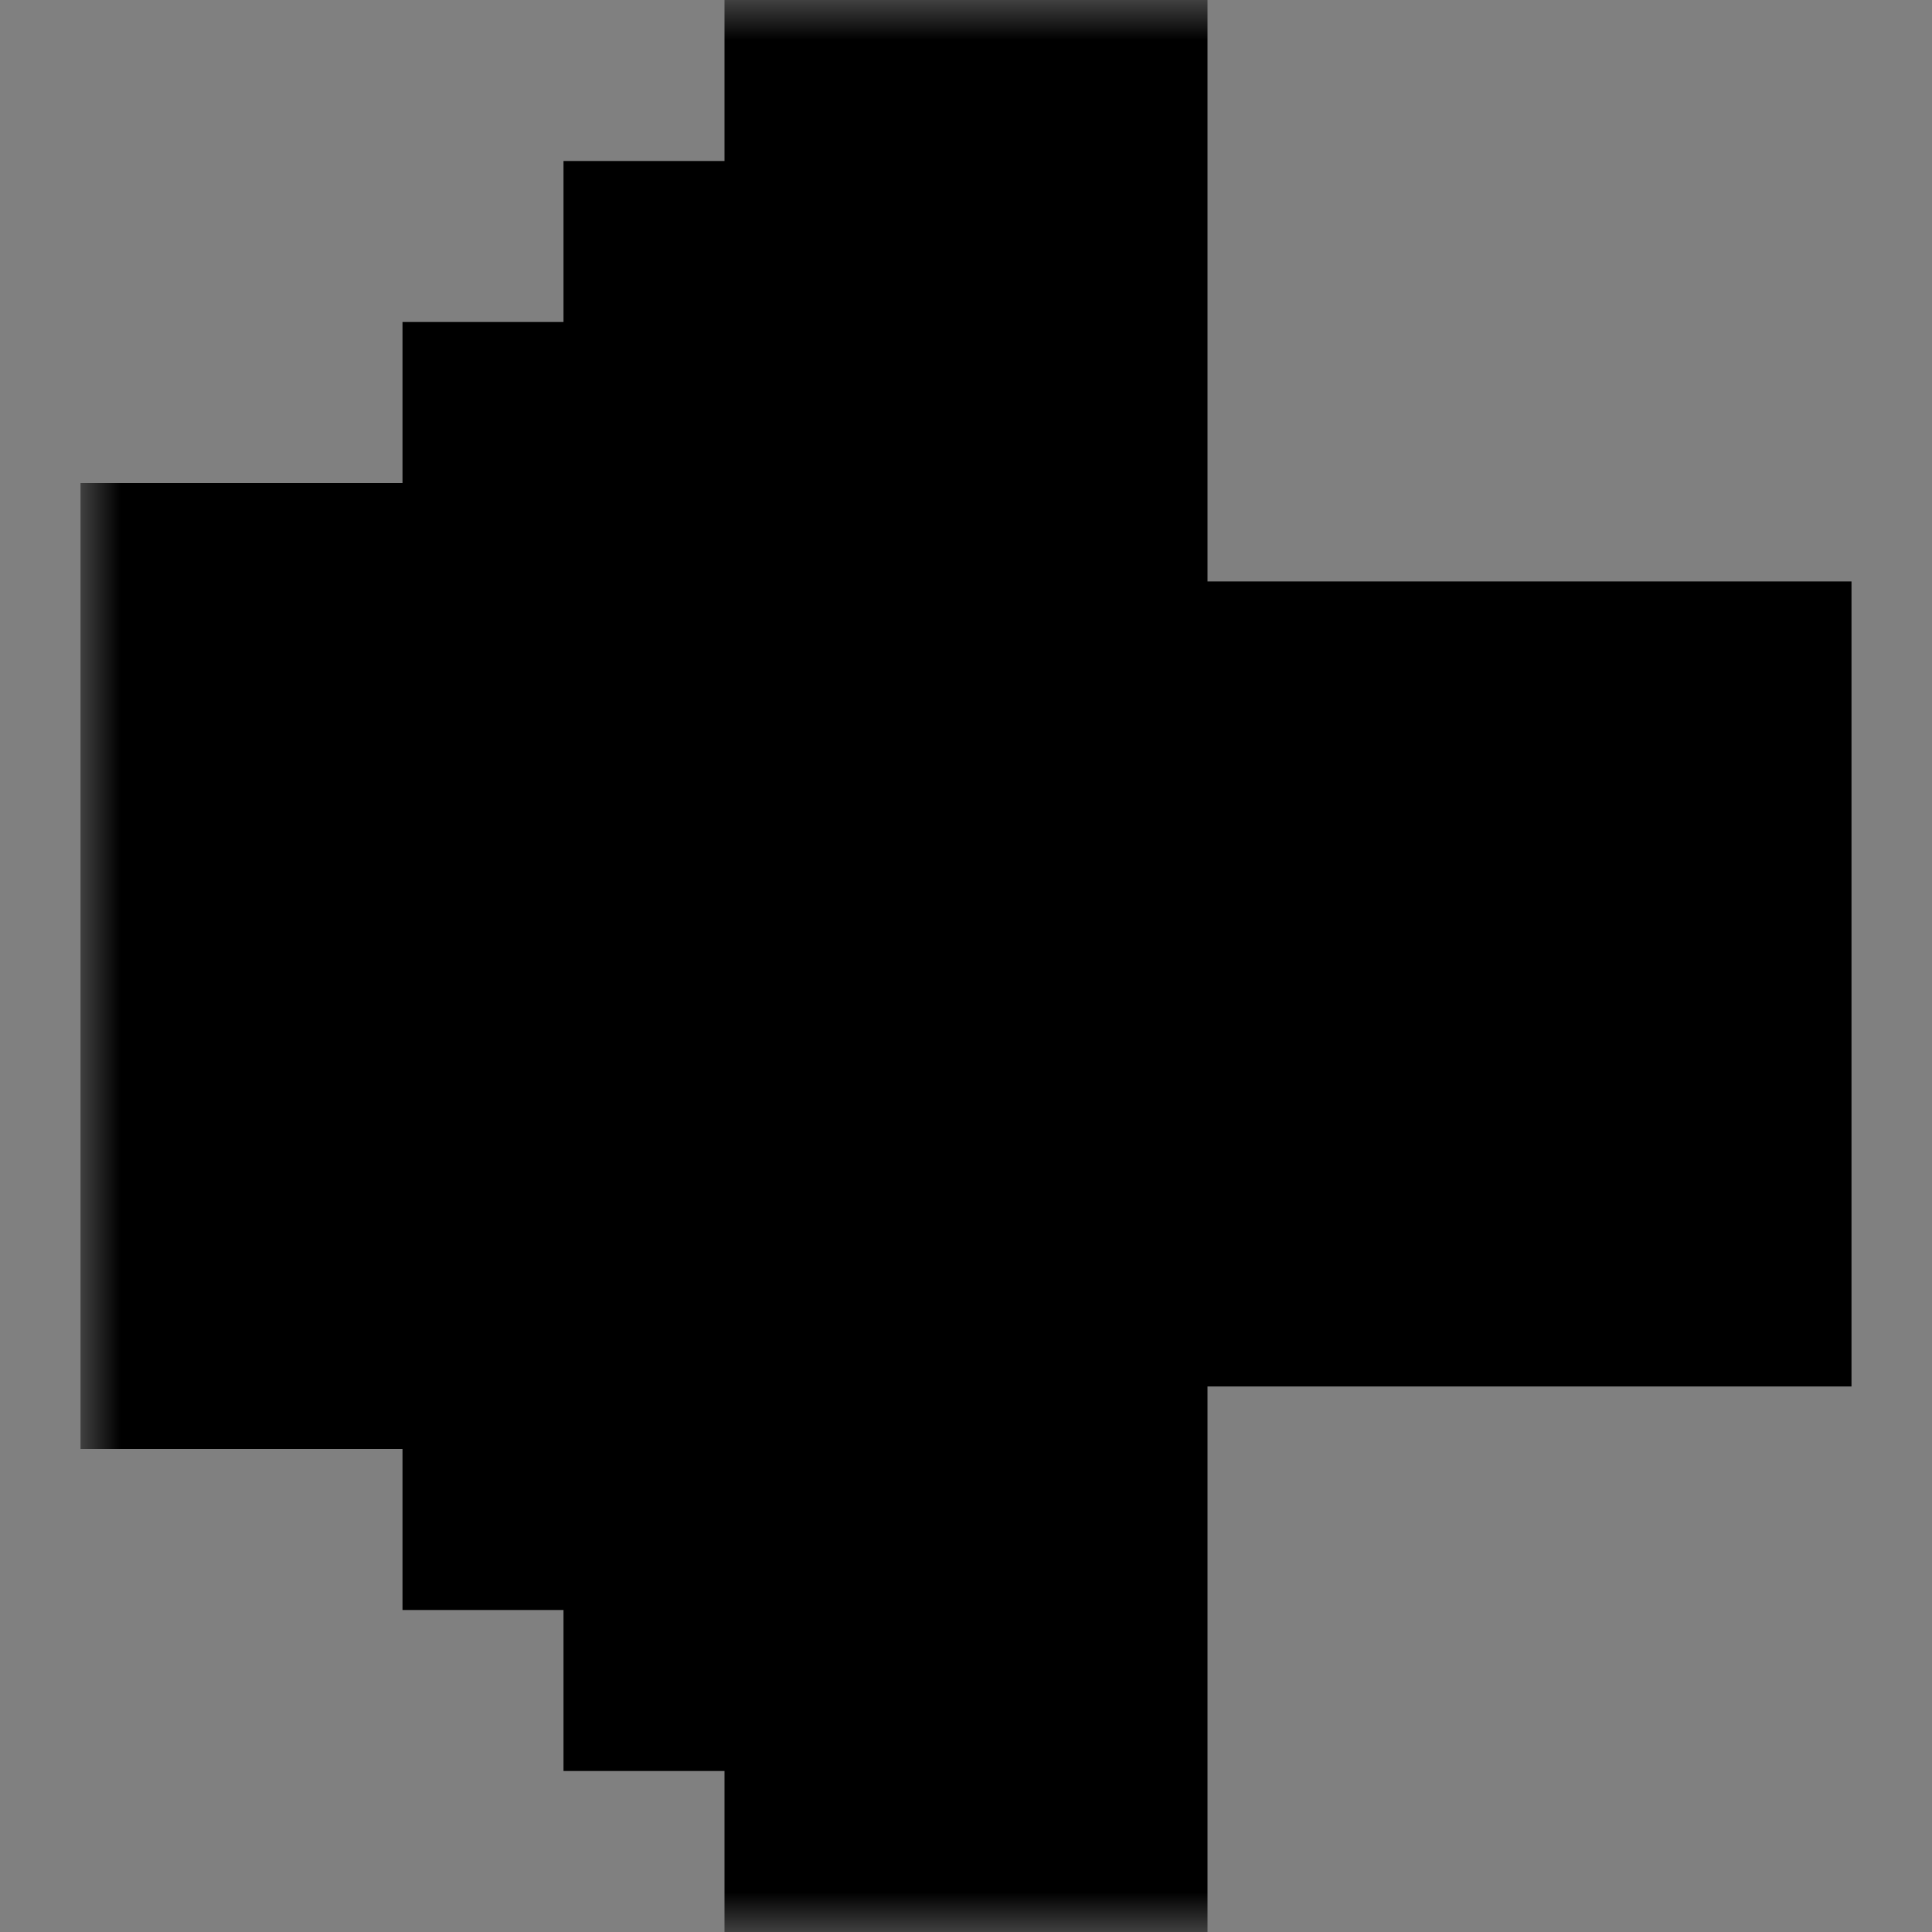 <svg xmlns="http://www.w3.org/2000/svg" width="24" height="24" fill="none" viewBox="0 0 24 24"><rect x="0" y="0" width="24" height="24" fill="#808080" stroke="none"/><mask id="path-1-outside-1_1_1872" width="23" height="24" x="1" y="0" fill="#000" maskUnits="userSpaceOnUse"><rect width="23" height="24" x="1" fill="#fff"/><path fill-rule="evenodd" d="M13 2H11V4H9V6H7V8H5H3V10V14V16H5H7V18H9V20H11V22H13V2ZM9 18V16H7V14H5V10H7V8H9V6H11V18H9ZM19 11.223H17V9.223H15.001V11.223H17V13.223L15.001 13.223V15.223H17V13.223L19 13.223V15.223H21V13.223L19 13.223V11.223ZM19 11.223H21V9.223H19V11.223Z" clip-rule="evenodd"/></mask><path fill="#fff" fill-rule="evenodd" d="M13 2H11V4H9V6H7V8H5H3V10V14V16H5H7V18H9V20H11V22H13V2ZM9 18V16H7V14H5V10H7V8H9V6H11V18H9ZM19 11.223H17V9.223H15.001V11.223H17V13.223L15.001 13.223V15.223H17V13.223L19 13.223V15.223H21V13.223L19 13.223V11.223ZM19 11.223H21V9.223H19V11.223Z" clip-rule="evenodd"/><path fill="#000" d="M11 2V0H9V2H11ZM13 2H15V0H13V2ZM11 4V6H13V4H11ZM9 4V2H7V4H9ZM7 6V4H5V6H7ZM3 8V6H1V8H3ZM3 16H1V18H3V16ZM7 18H5V20H7V18ZM9 20H7V22H9V20ZM11 20H13V18H11V20ZM11 22H9V24H11V22ZM13 22V24H15V22H13ZM9 16H11V14H9V16ZM7 14H9V12H7V14ZM5 14H3V16H5V14ZM5 10V8H3V10H5ZM7 10V12H9V10H7ZM9 8V10H11V8H9ZM11 6H13V4H11V6ZM11 18V20H13V18H11ZM17 11.223H15.001V13.223H17V11.223ZM17 9.223H19V7.223H17V9.223ZM15.001 9.223V7.223H13.001V9.223H15.001ZM15.001 11.223H13.001V13.223H15.001V11.223ZM17 11.223H19V9.223H17V11.223ZM17 13.223L17 15.223L19 15.223V13.223H17ZM15.001 13.223L15.001 11.223L13.001 11.223V13.223H15.001ZM15.001 15.223H13.001V17.223H15.001V15.223ZM17 15.223V17.223H19V15.223H17ZM17 13.223L17 11.223L15.001 11.223V13.223H17ZM19 15.223H17V17.223H19V15.223ZM21 15.223V17.223H23V15.223H21ZM21 13.223H23V11.223L21 11.223L21 13.223ZM21 11.223V13.223H23V11.223H21ZM21 9.223H23V7.223H21V9.223ZM19 9.223V7.223H17V9.223H19ZM11 4H13V0H11V4ZM13 4V2H9V4H13ZM9 6H11V2H9V6ZM11 6V4H7V6H11ZM7 8H9V4H7V8ZM9 8V6H5V8H9ZM5 10H7V6H5V10ZM3 10H5V6H3V10ZM5 10V8H1V10H5ZM5 14V10H1V14H5ZM5 16V14H1V16H5ZM5 14H3V18H5V14ZM7 14H5V18H7V14ZM5 16V18H9V16H5ZM7 20H9V16H7V20ZM11 20V18H7V20H11ZM11 18H9V22H11V18ZM13 22V20H9V22H13ZM13 20H11V24H13V20ZM11 2V22H15V2H11ZM11 18V16H7V18H11ZM9 14H7V18H9V14ZM5 14V16H9V14H5ZM5 16H7V12H5V16ZM3 10V14H7V10H3ZM7 8H5V12H7V8ZM5 8V10H9V8H5ZM9 6H7V10H9V6ZM7 6V8H11V6H7ZM11 4H9V8H11V4ZM13 18V6H9V18H13ZM9 20H11V16H9V20ZM17 13.223H19V9.223H17V13.223ZM15.001 9.223V11.223H19V9.223H15.001ZM15.001 11.223H17V7.223H15.001V11.223ZM17 11.223V9.223H13.001V11.223H17ZM17 9.223H15.001V13.223H17V9.223ZM19 13.223V11.223H15V13.223H19ZM15.001 15.223L17 15.223L17 11.223L15.001 11.223L15.001 15.223ZM17 15.223V13.223H13.001V15.223H17ZM17 13.223H15.001V17.223H17V13.223ZM15.001 13.223V15.223H19V13.223H15.001ZM19 11.223L17 11.223L17 15.223L19 15.223L19 11.223ZM21 15.223V13.223H17V15.223H21ZM21 13.223H19V17.223H21V13.223ZM19 13.223V15.223H23V13.223H19ZM19 15.223L21 15.223L21 11.223L19 11.223L19 15.223ZM17 11.223V13.223H21V11.223H17ZM21 9.223H19V13.223H21V9.223ZM19 9.223V11.223H23V9.223H19ZM19 11.223H21V7.223H19V11.223ZM21 11.223V9.223H17V11.223H21Z" mask="url(#path-1-outside-1_1_1872)"/></svg>